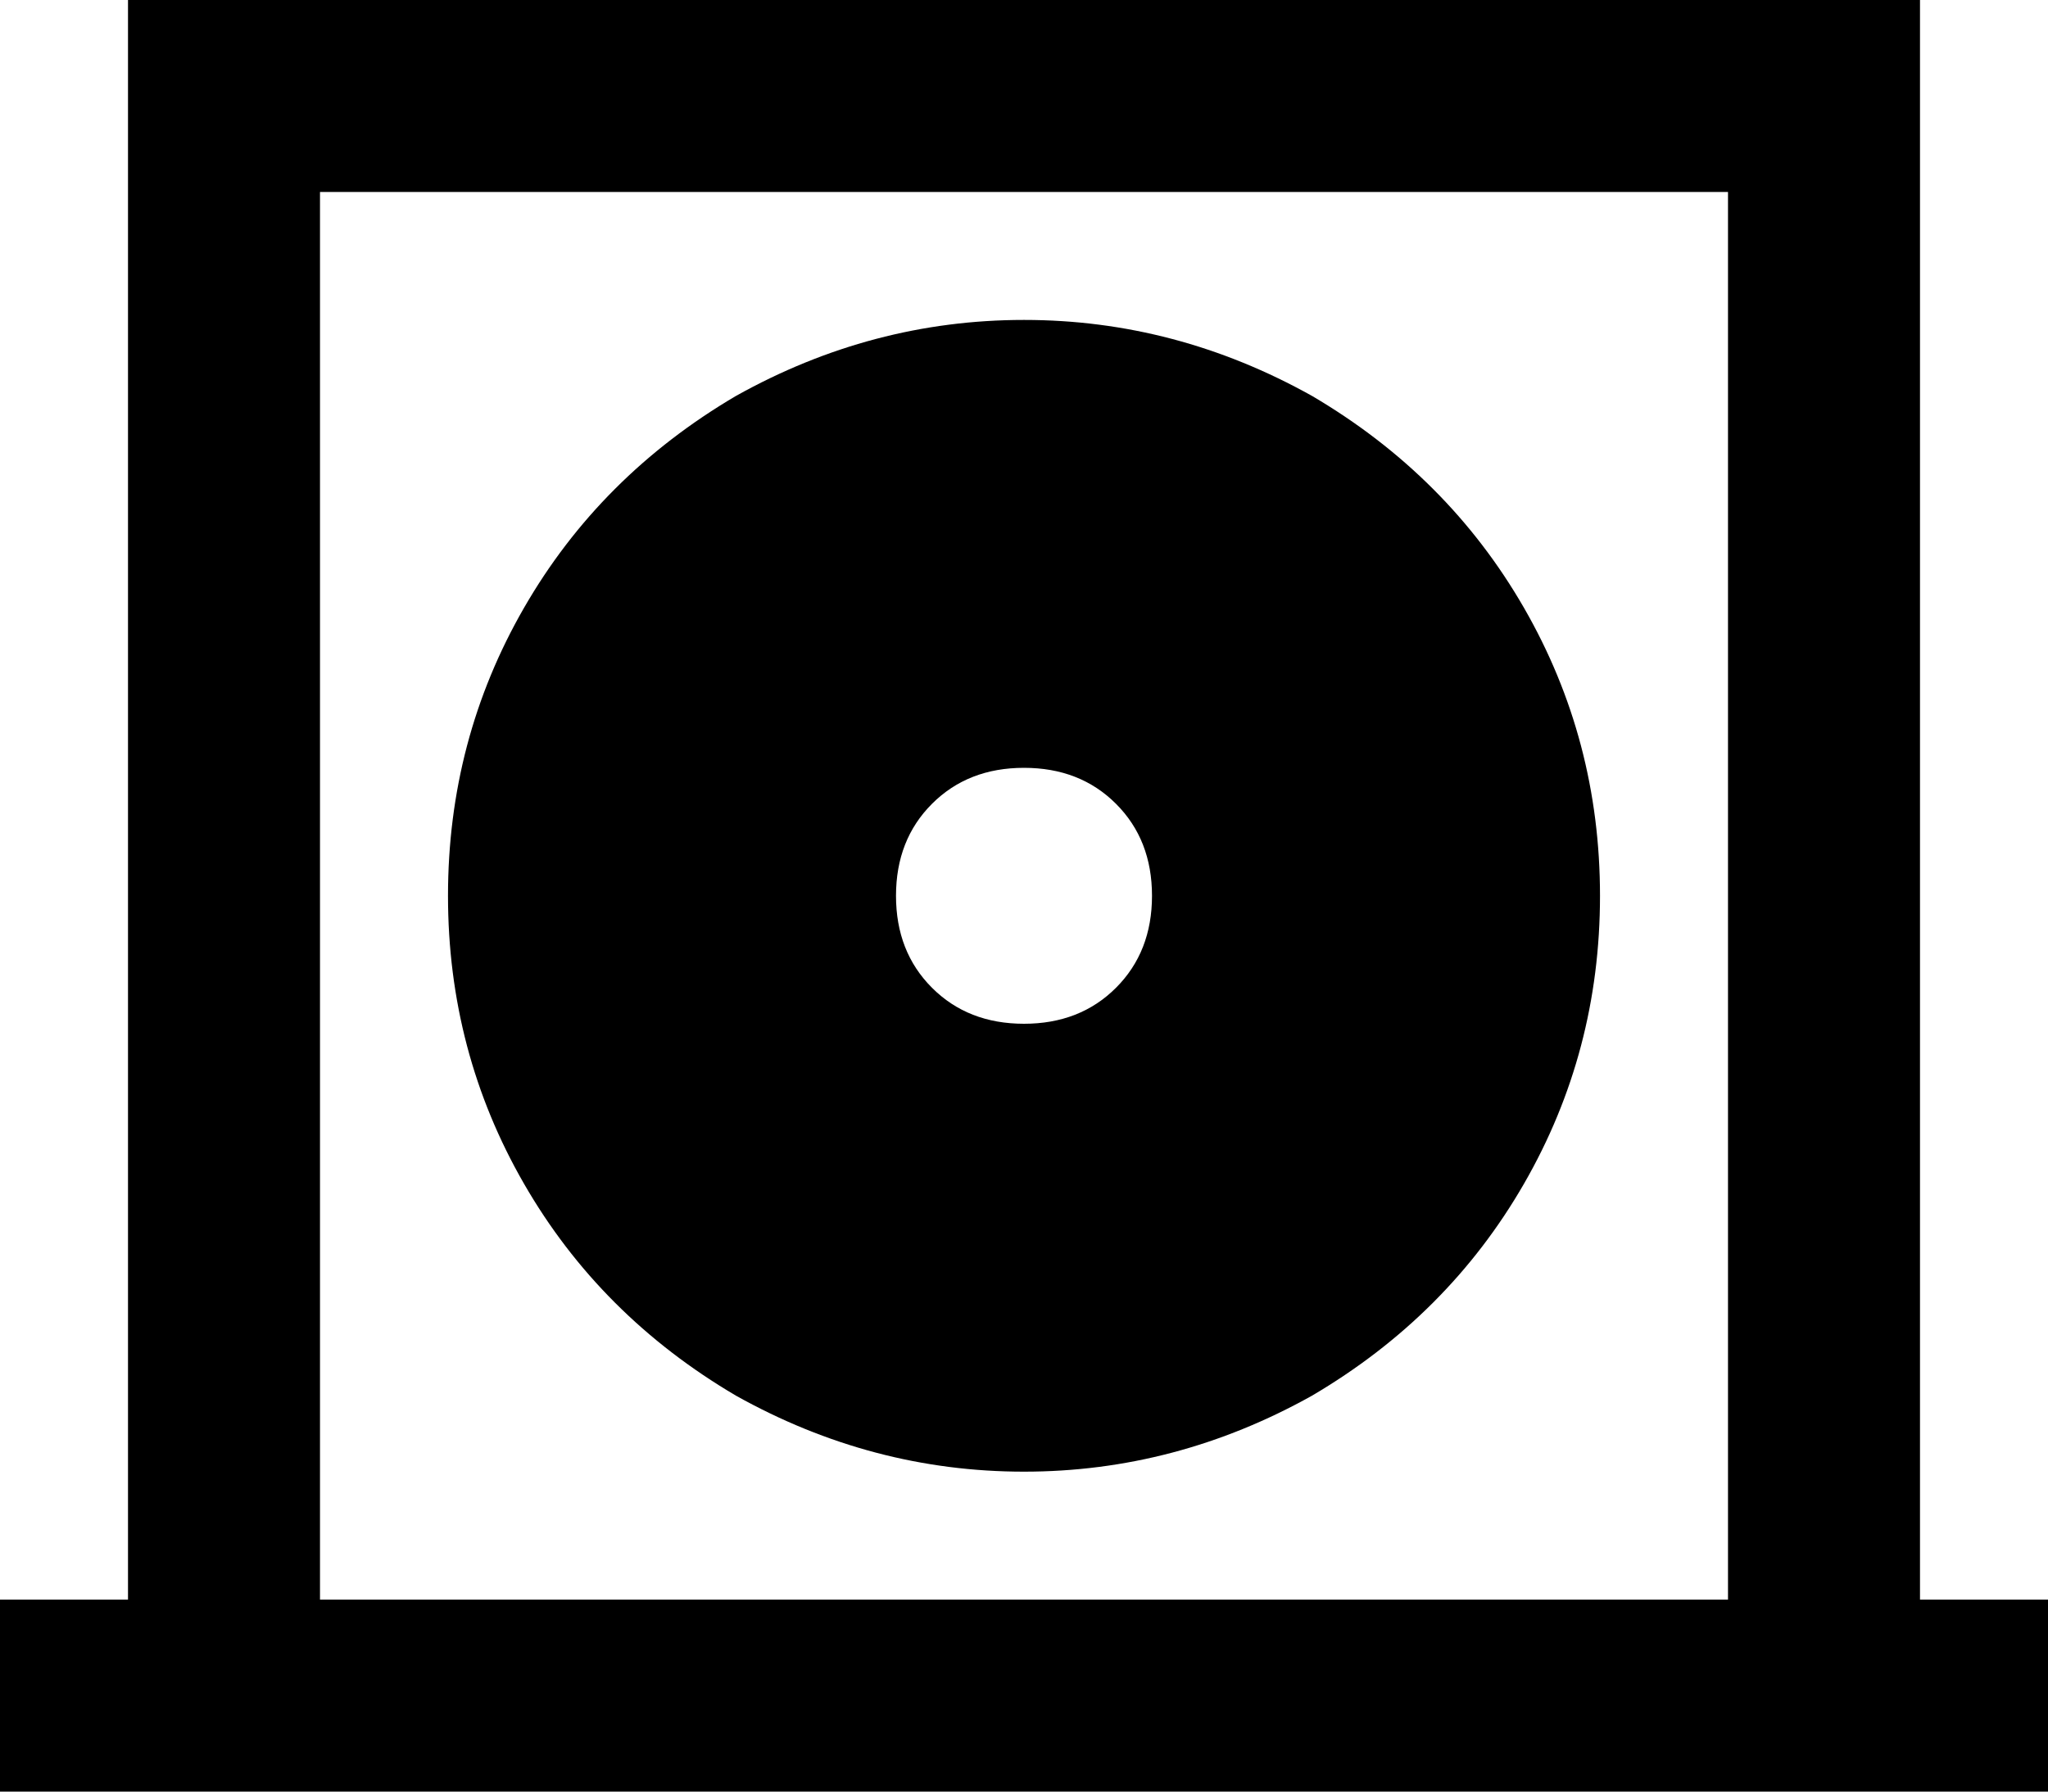 <svg xmlns="http://www.w3.org/2000/svg" viewBox="0 0 512 448">
  <path d="M 56 0 L 32 0 L 56 0 L 32 0 L 32 24 L 32 24 L 32 400 L 32 400 L 24 400 L 0 400 L 0 448 L 0 448 L 24 448 L 512 448 L 512 400 L 512 400 L 488 400 L 480 400 L 480 24 L 480 24 L 480 0 L 480 0 L 456 0 L 56 0 Z M 432 48 L 432 400 L 432 48 L 432 400 L 80 400 L 80 400 L 80 48 L 80 48 L 432 48 L 432 48 Z M 400 224 Q 400 185 381 152 L 381 152 L 381 152 Q 362 119 328 99 Q 294 80 256 80 Q 218 80 184 99 Q 150 119 131 152 Q 112 185 112 224 Q 112 263 131 296 Q 150 329 184 349 Q 218 368 256 368 Q 294 368 328 349 Q 362 329 381 296 Q 400 263 400 224 L 400 224 Z M 224 224 Q 224 210 233 201 L 233 201 L 233 201 Q 242 192 256 192 Q 270 192 279 201 Q 288 210 288 224 Q 288 238 279 247 Q 270 256 256 256 Q 242 256 233 247 Q 224 238 224 224 L 224 224 Z" />
</svg>